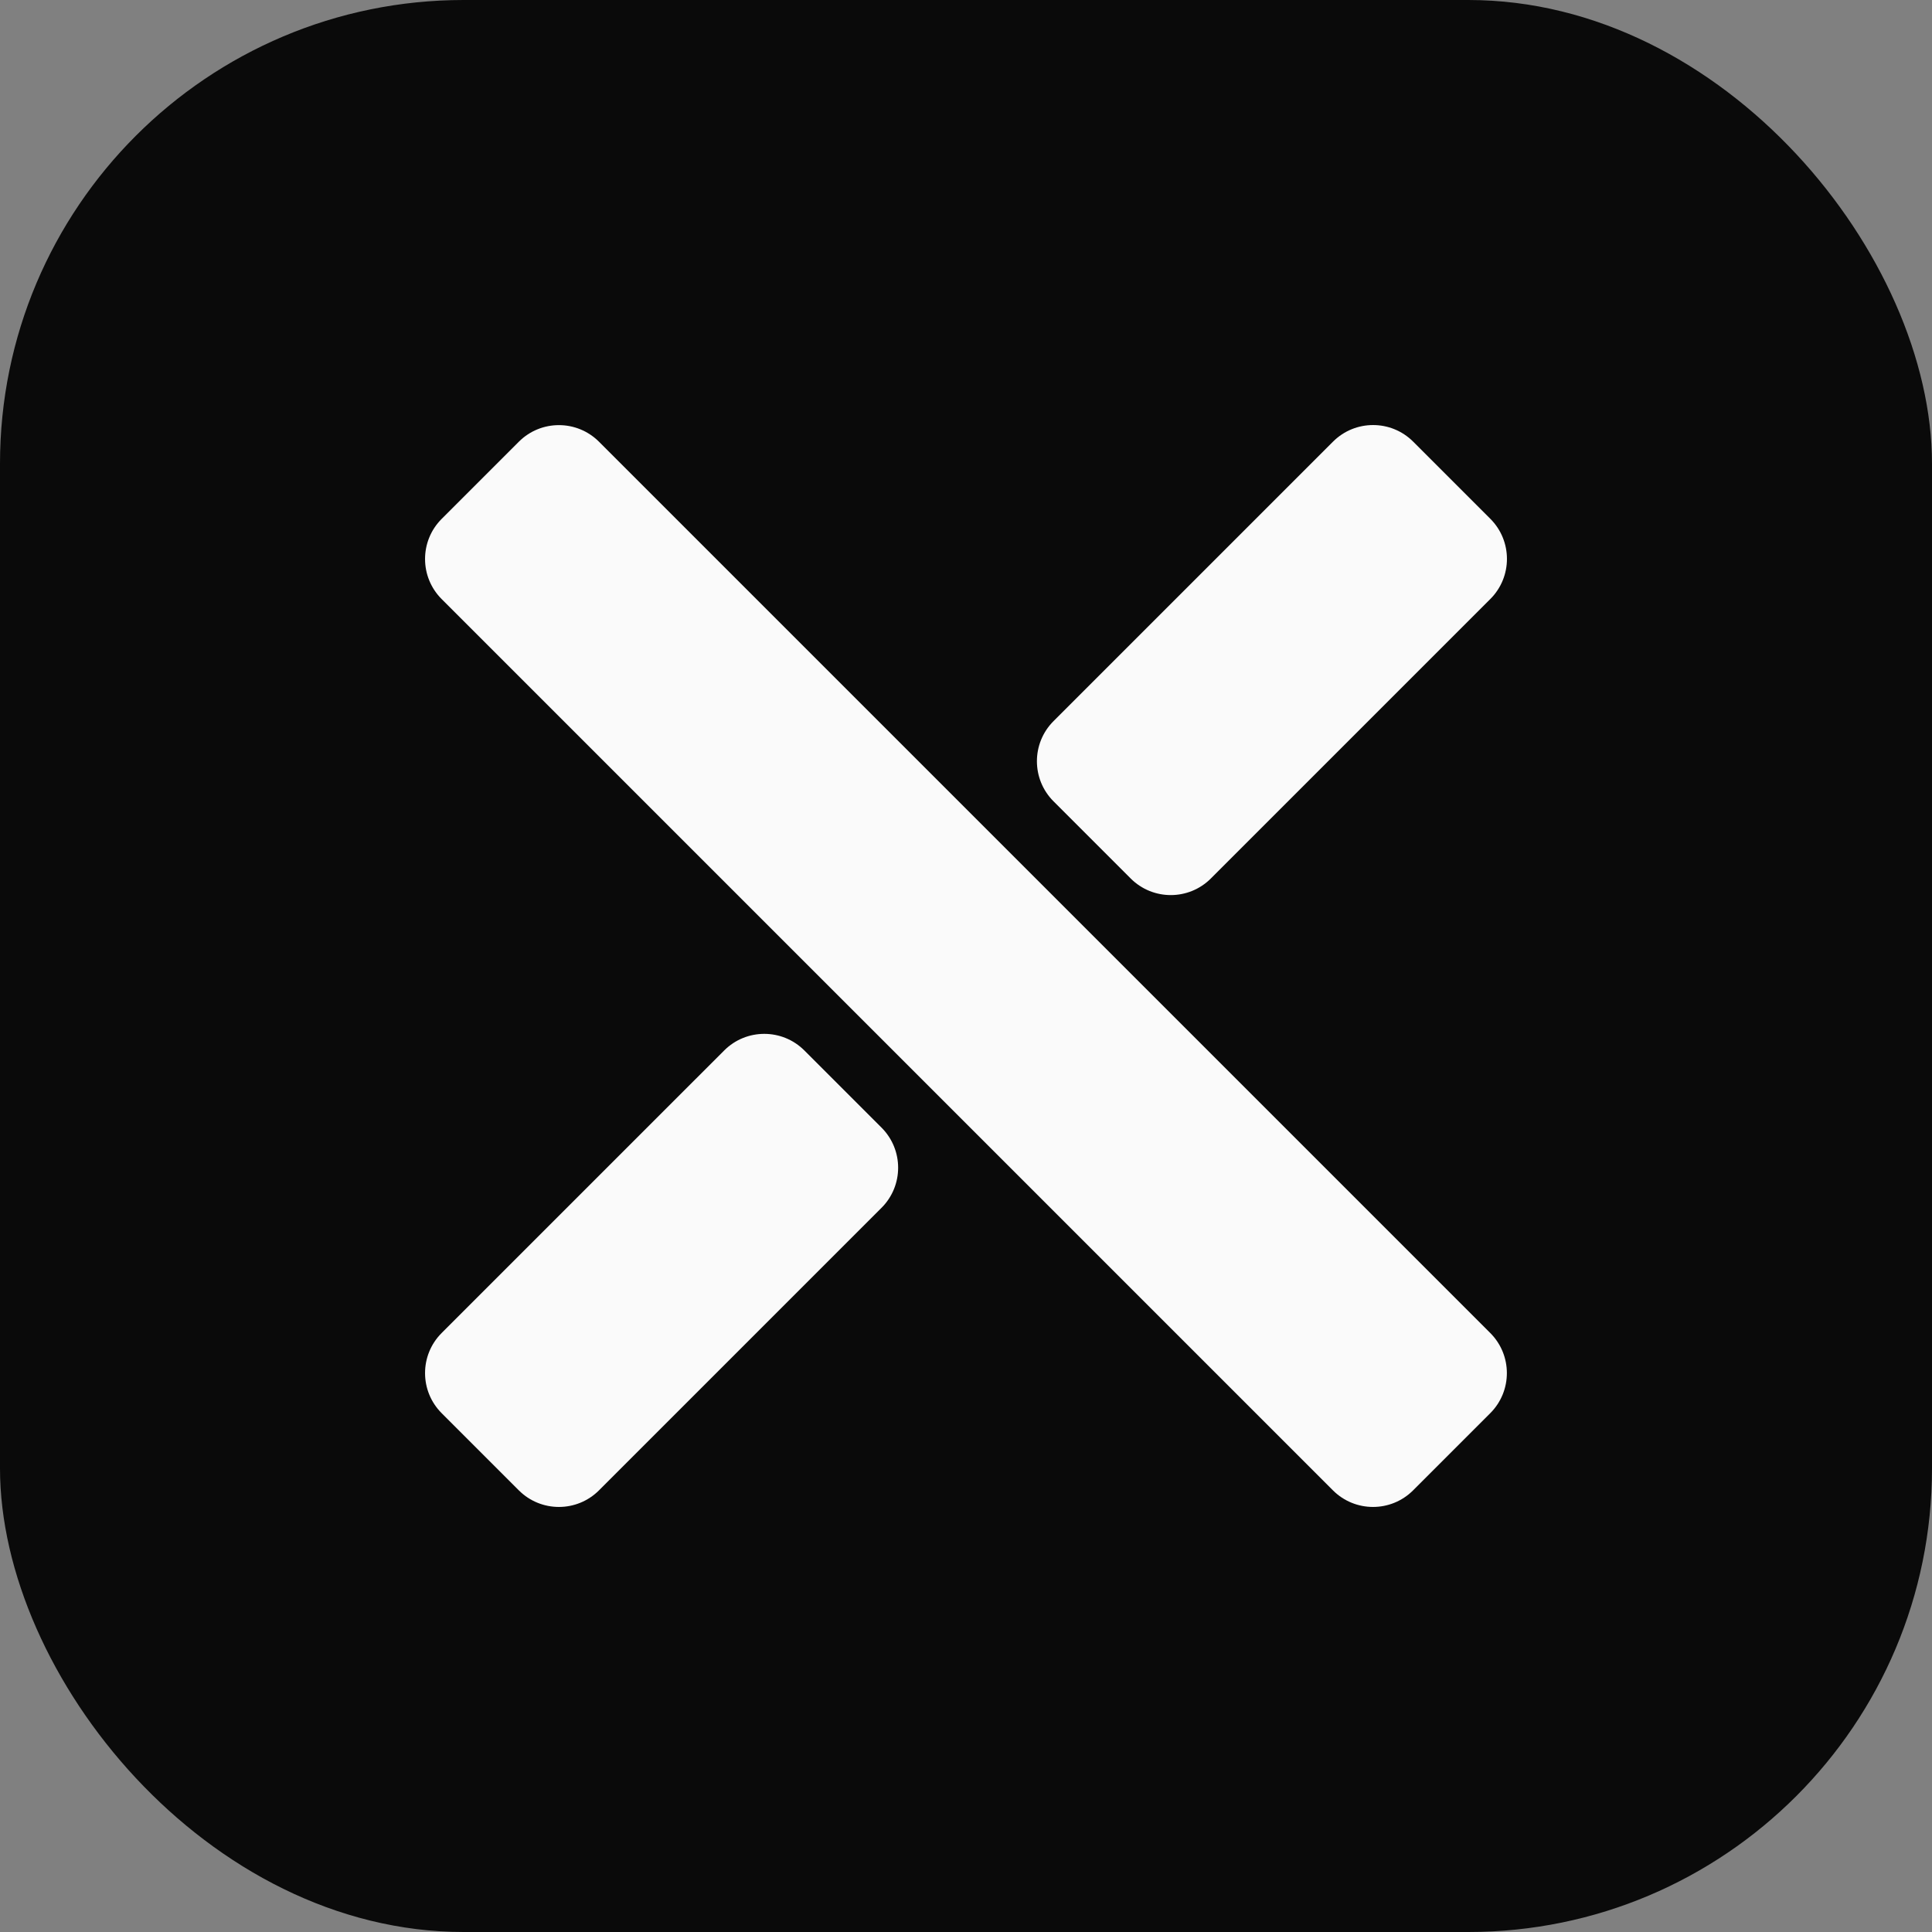 <svg width="50" height="50" viewBox="0 0 50 50" fill="none" xmlns="http://www.w3.org/2000/svg">
<rect x="0" y="0" width="50" height="50" fill="#808080" stroke="none"/>
<rect width="50" height="50" rx="12" fill="#0A0A0A"/>
<path d="M13.427 11.432C14 10.859 14.929 10.859 15.502 11.432L38.568 34.498C39.141 35.071 39.141 36 38.568 36.573L36.571 38.57C35.998 39.143 35.069 39.143 34.496 38.57L11.43 15.504C10.857 14.931 10.857 14.002 11.43 13.429L13.427 11.432Z" fill="#FAFAFA"/>
<path d="M20.817 27.186C20.244 26.613 19.315 26.613 18.742 27.186L11.43 34.498C10.857 35.071 10.857 36 11.43 36.573L13.427 38.57C14 39.143 14.929 39.143 15.502 38.57L22.814 31.258C23.387 30.685 23.387 29.756 22.814 29.183L20.817 27.186Z" fill="#FAFAFA"/>
<path d="M36.573 11.43C36 10.857 35.071 10.857 34.498 11.43L27.265 18.663C26.692 19.236 26.692 20.165 27.265 20.738L29.262 22.735C29.835 23.308 30.764 23.308 31.337 22.735L38.57 15.502C39.143 14.929 39.143 14 38.57 13.427L36.573 11.43Z" fill="#FAFAFA"/>
</svg>
